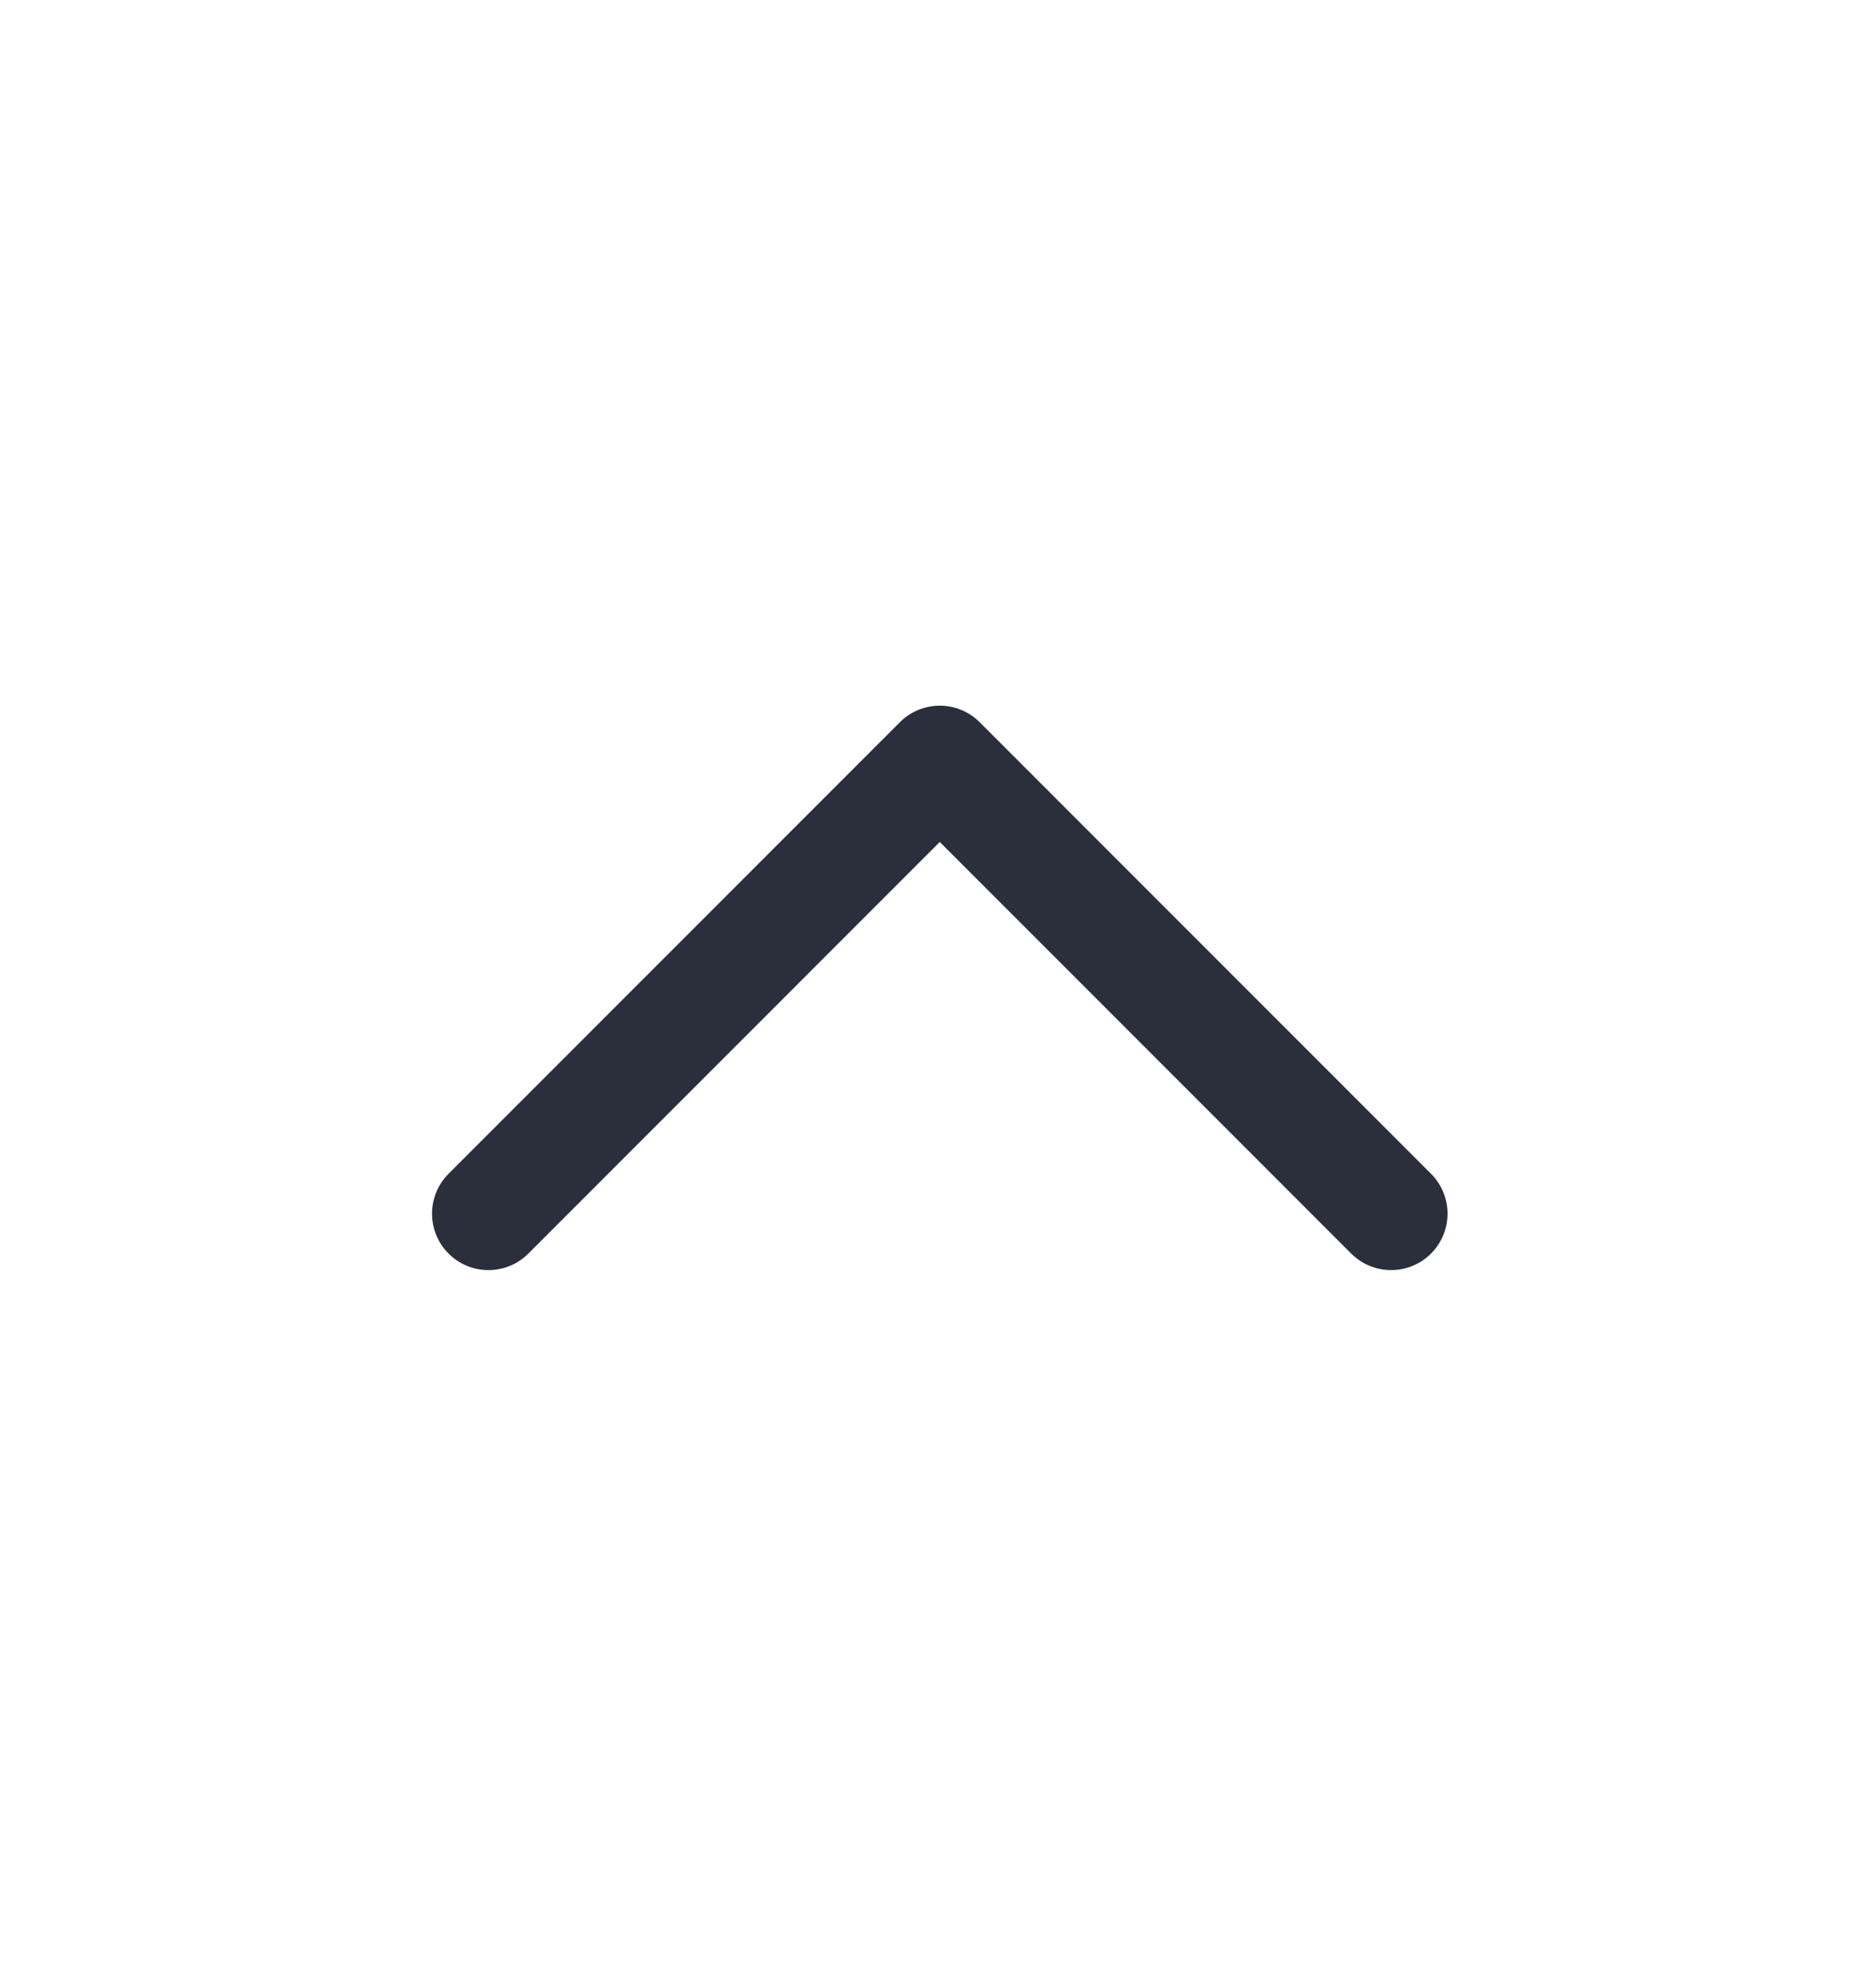 <svg width="19" height="20" viewBox="0 0 19 20" fill="none" xmlns="http://www.w3.org/2000/svg">
<path d="M4.947 12.286L9.518 7.715L14.089 12.286" stroke="#2A2F3B" stroke-width="1.143" stroke-linecap="round" stroke-linejoin="round"/>
</svg>
